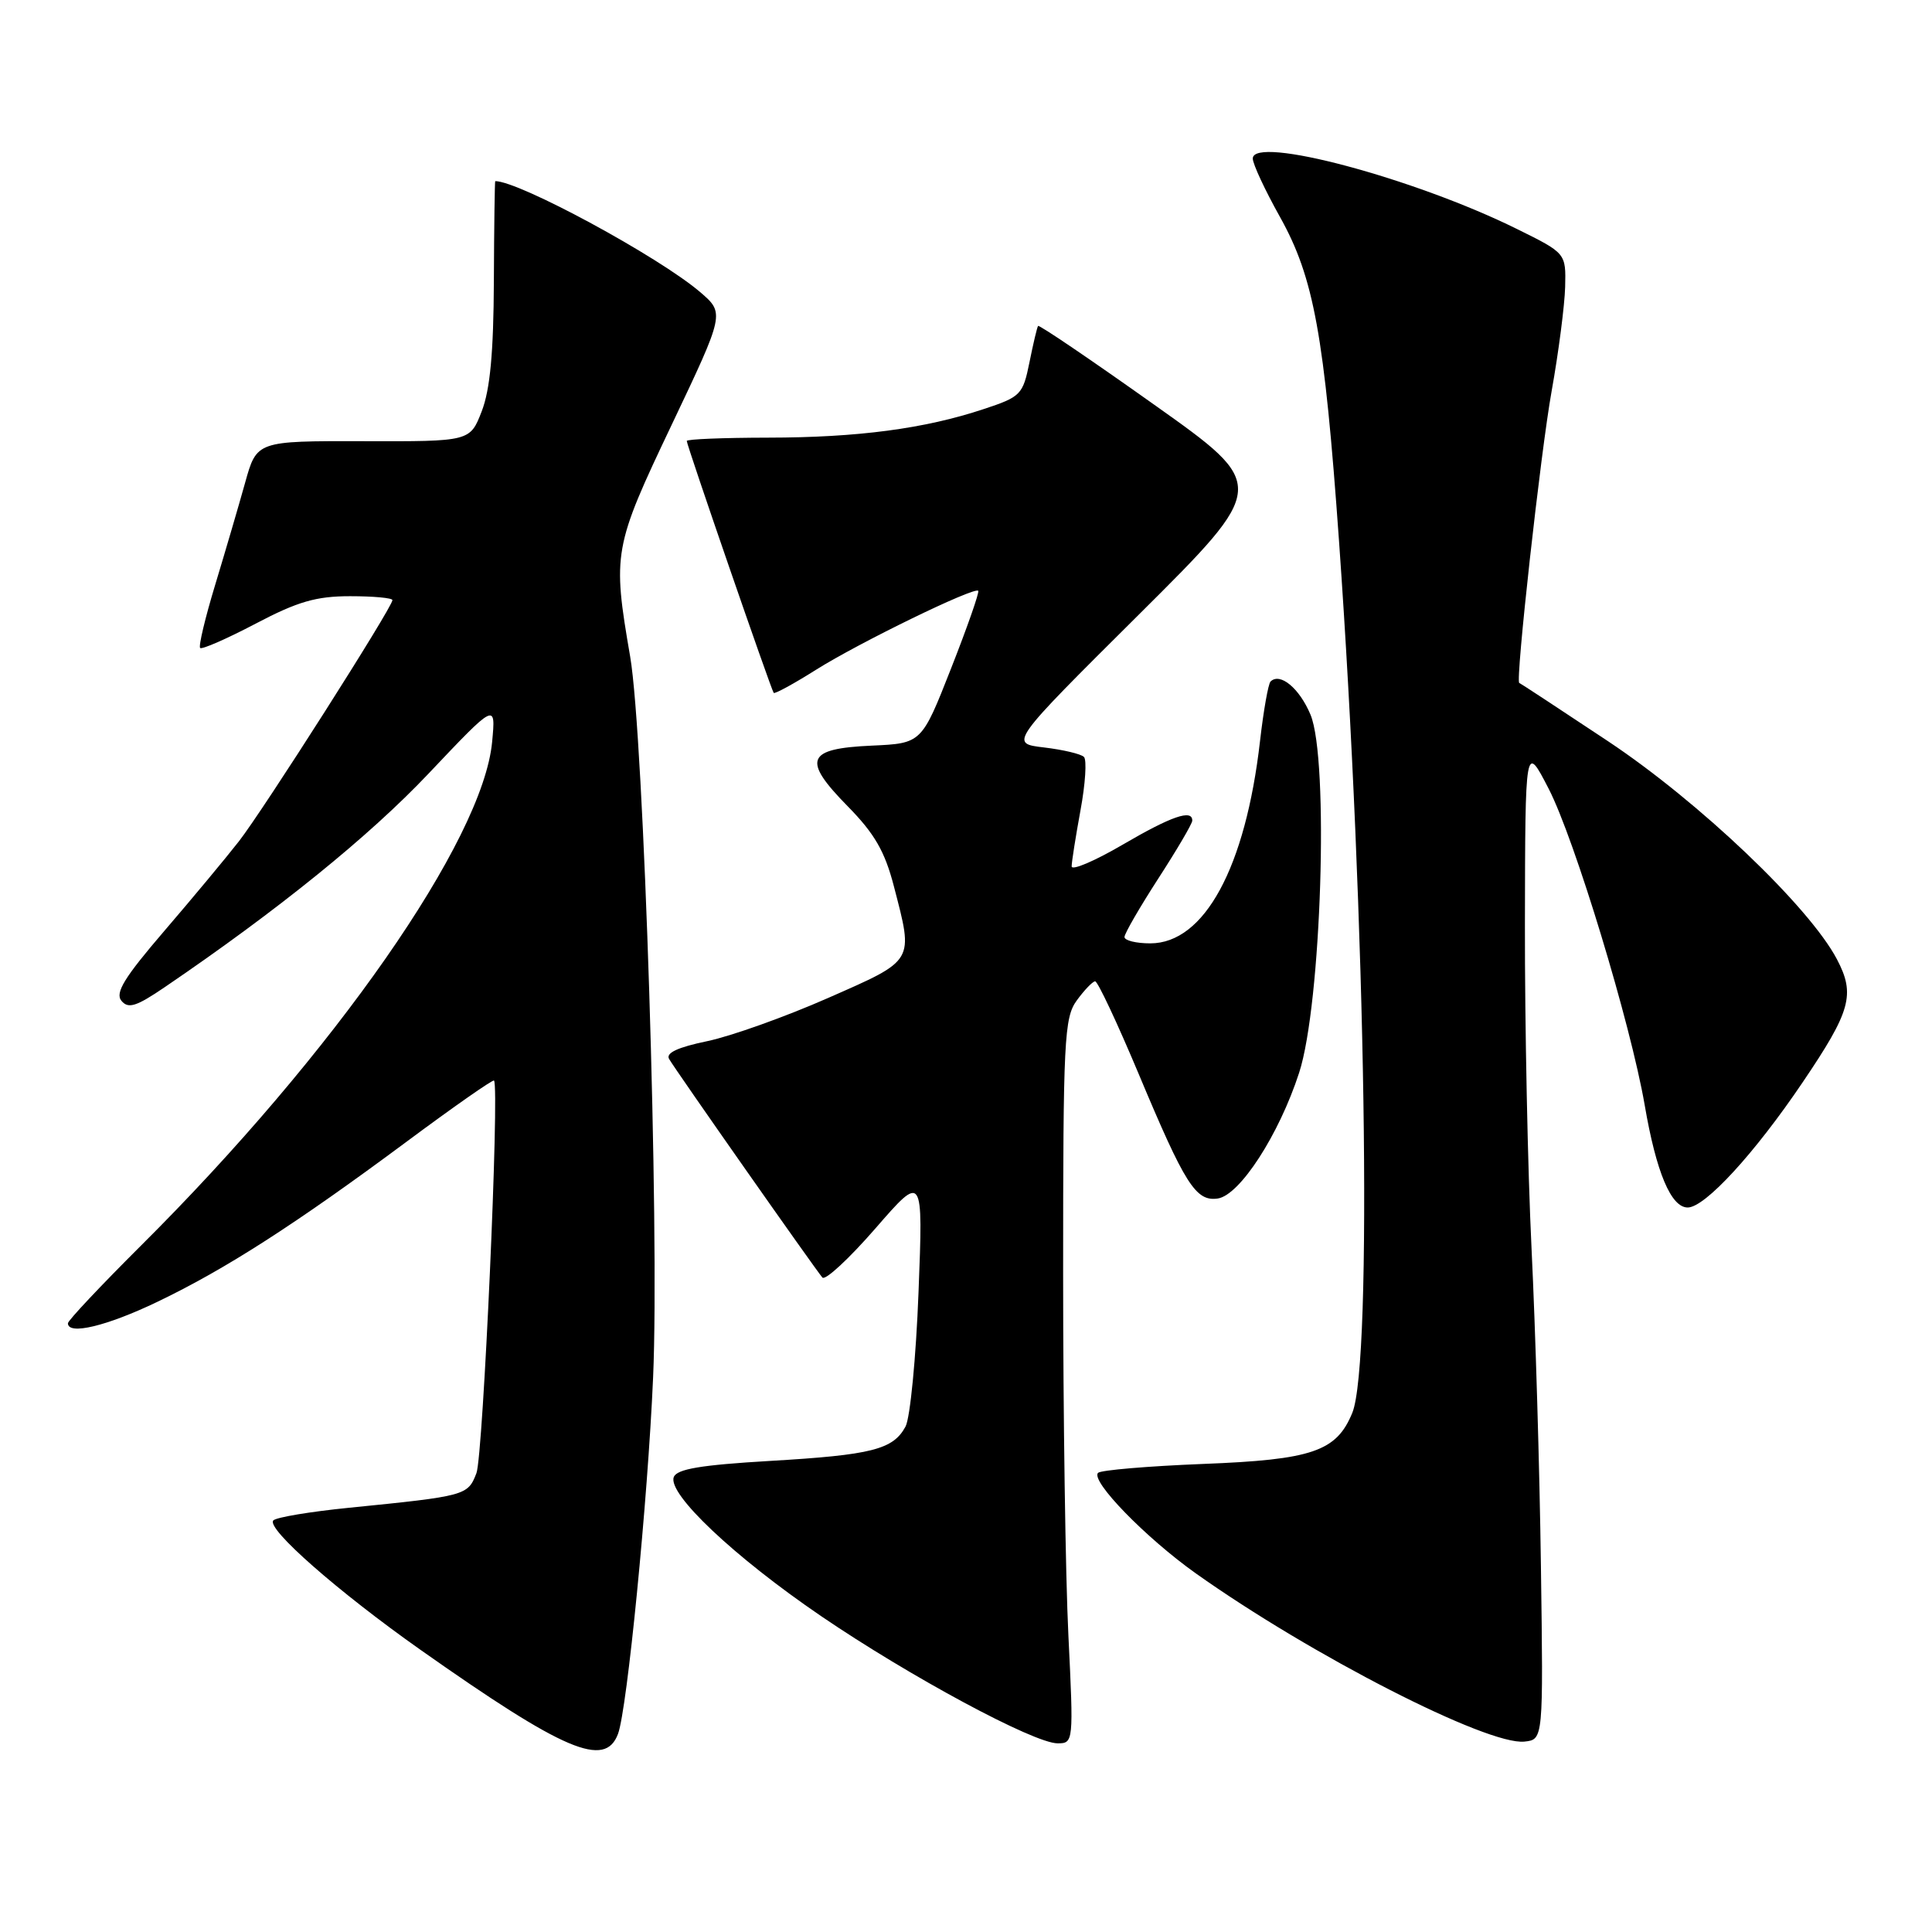 <?xml version="1.0" encoding="UTF-8" standalone="no"?>
<!DOCTYPE svg PUBLIC "-//W3C//DTD SVG 1.1//EN" "http://www.w3.org/Graphics/SVG/1.1/DTD/svg11.dtd" >
<svg xmlns="http://www.w3.org/2000/svg" xmlns:xlink="http://www.w3.org/1999/xlink" version="1.1" viewBox="0 0 256 256">
 <g >
 <path fill="currentColor"
d=" M 81.89 229.75 C 83.10 226.51 85.83 198.86 86.54 182.50 C 87.40 162.90 85.32 97.57 83.50 87.00 C 81.14 73.29 81.28 72.51 89.02 56.25 C 96.03 41.50 96.03 41.50 92.77 38.70 C 87.28 34.01 68.81 24.00 65.62 24.00 C 65.56 24.00 65.47 29.96 65.44 37.25 C 65.40 46.72 64.94 51.64 63.83 54.50 C 62.28 58.50 62.28 58.50 48.15 58.46 C 34.02 58.43 34.02 58.43 32.48 63.96 C 31.63 67.01 29.85 73.08 28.52 77.47 C 27.19 81.85 26.29 85.62 26.52 85.86 C 26.75 86.09 30.06 84.64 33.87 82.64 C 39.44 79.71 41.89 79.00 46.40 79.00 C 49.48 79.00 52.00 79.23 52.00 79.52 C 52.00 80.46 34.85 107.40 31.64 111.50 C 29.92 113.70 25.47 119.05 21.75 123.38 C 16.48 129.52 15.22 131.56 16.09 132.61 C 17.00 133.71 18.06 133.37 21.85 130.79 C 36.83 120.60 48.94 110.80 56.78 102.51 C 65.70 93.09 65.70 93.09 65.21 98.30 C 64.00 111.31 44.30 139.57 18.64 165.09 C 13.34 170.37 9.00 174.98 9.00 175.34 C 9.00 176.95 14.14 175.72 20.83 172.51 C 29.86 168.19 39.17 162.20 53.85 151.30 C 60.09 146.66 65.32 143.01 65.46 143.18 C 66.21 144.08 64.02 192.89 63.13 195.20 C 61.98 198.17 61.77 198.23 46.22 199.79 C 41.12 200.30 36.62 201.05 36.22 201.46 C 35.22 202.50 44.73 210.86 55.73 218.62 C 74.79 232.05 80.17 234.34 81.89 229.75 Z  M 141.57 216.75 C 141.18 208.91 140.87 187.32 140.87 168.78 C 140.87 137.77 141.01 134.85 142.68 132.56 C 143.68 131.19 144.77 130.05 145.11 130.03 C 145.45 130.01 148.04 135.54 150.88 142.30 C 157.03 156.98 158.45 159.22 161.35 158.81 C 164.27 158.39 169.47 150.37 172.14 142.15 C 175.09 133.09 176.12 100.62 173.65 94.70 C 172.18 91.19 169.61 89.06 168.35 90.31 C 168.05 90.62 167.42 94.16 166.96 98.19 C 165.04 114.95 159.59 125.00 152.42 125.00 C 150.54 125.00 149.00 124.62 149.00 124.16 C 149.00 123.70 151.02 120.22 153.48 116.41 C 155.94 112.61 157.97 109.16 157.98 108.75 C 158.02 107.18 155.23 108.14 148.73 111.94 C 145.03 114.10 142.00 115.39 142.00 114.80 C 142.00 114.21 142.53 110.87 143.17 107.37 C 143.82 103.87 144.02 100.69 143.63 100.30 C 143.24 99.90 140.85 99.34 138.33 99.04 C 133.74 98.50 133.74 98.50 150.91 81.43 C 168.07 64.36 168.07 64.36 152.93 53.62 C 144.61 47.71 137.69 43.01 137.55 43.19 C 137.42 43.36 136.91 45.52 136.41 48.00 C 135.54 52.30 135.27 52.58 130.33 54.21 C 122.51 56.81 113.64 57.98 101.75 57.99 C 95.84 58.00 91.00 58.19 91.00 58.43 C 91.00 59.01 102.19 91.42 102.52 91.81 C 102.66 91.98 105.19 90.60 108.14 88.74 C 113.83 85.16 129.07 77.74 129.62 78.28 C 129.80 78.46 128.18 83.08 126.03 88.55 C 122.12 98.50 122.12 98.50 115.51 98.80 C 106.83 99.19 106.25 100.65 112.32 106.83 C 115.89 110.46 117.25 112.82 118.45 117.46 C 121.06 127.52 121.28 127.15 109.72 132.24 C 104.07 134.73 96.87 137.30 93.71 137.96 C 89.81 138.77 88.19 139.52 88.66 140.32 C 89.55 141.86 108.08 168.26 108.97 169.28 C 109.35 169.71 112.51 166.78 115.99 162.78 C 122.32 155.50 122.32 155.50 121.71 171.22 C 121.38 179.87 120.60 187.88 119.99 189.02 C 118.35 192.07 115.54 192.79 102.02 193.58 C 92.86 194.12 89.69 194.65 89.28 195.72 C 88.43 197.93 97.28 206.29 108.78 214.13 C 120.52 222.13 137.00 231.00 140.14 231.00 C 142.24 231.00 142.26 230.83 141.57 216.75 Z  M 204.18 207.50 C 204.01 194.85 203.45 175.95 202.94 165.50 C 202.43 155.05 202.04 135.70 202.06 122.50 C 202.10 98.50 202.10 98.50 205.20 104.50 C 208.63 111.14 216.07 135.64 217.93 146.43 C 219.46 155.34 221.42 160.00 223.63 160.00 C 225.92 160.00 232.51 152.82 238.87 143.40 C 245.25 133.97 245.86 131.77 243.40 127.10 C 239.72 120.12 225.14 106.24 213.05 98.20 C 206.70 93.98 201.41 90.51 201.31 90.49 C 200.77 90.39 204.15 59.85 205.60 51.82 C 206.52 46.69 207.32 40.49 207.39 38.03 C 207.50 33.55 207.50 33.55 201.00 30.34 C 187.37 23.60 166.00 17.90 166.00 21.01 C 166.00 21.73 167.62 25.20 169.60 28.74 C 174.10 36.80 175.48 44.36 177.43 71.73 C 180.99 121.91 181.89 180.55 179.19 187.20 C 177.10 192.32 173.90 193.42 159.40 193.98 C 152.12 194.27 145.86 194.80 145.50 195.16 C 144.46 196.21 151.82 203.77 158.45 208.48 C 173.76 219.35 197.09 231.29 202.00 230.77 C 204.50 230.50 204.50 230.50 204.18 207.50 Z "/>
</g>
</svg>